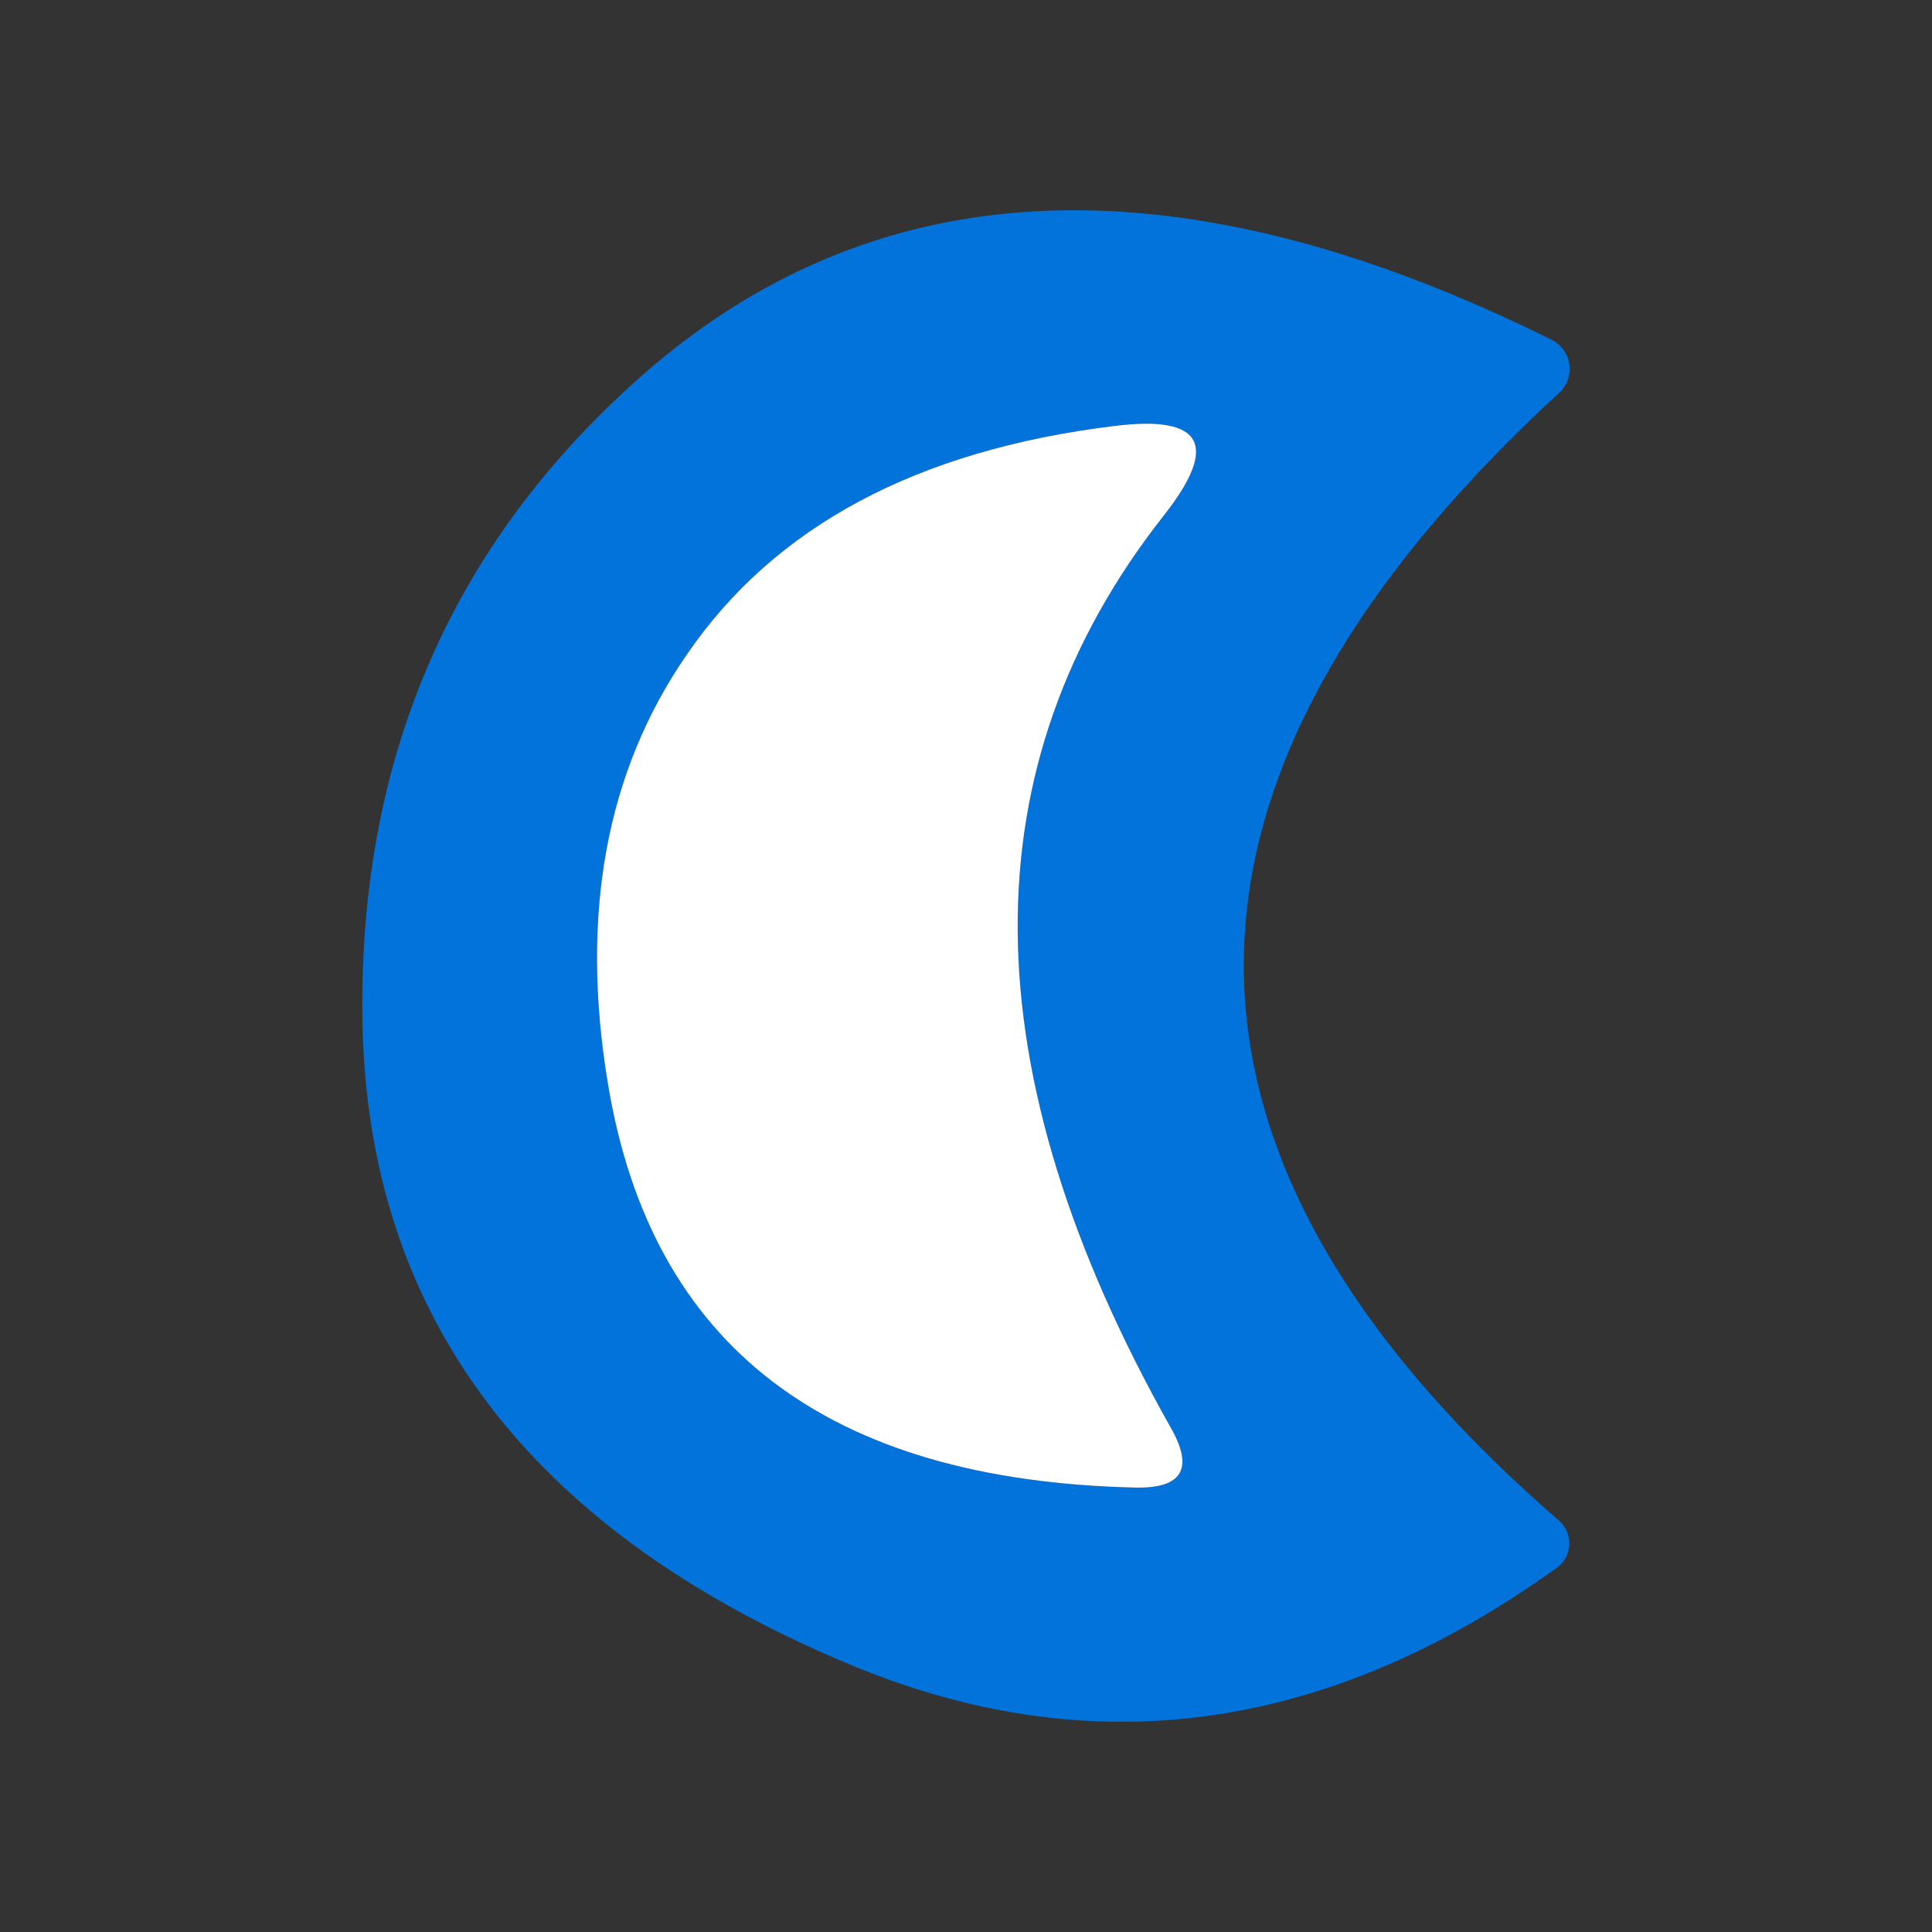 <svg width="256" height="256" xmlns="http://www.w3.org/2000/svg" version="1.1">
 <rect width="100%" height="100%" fill="#333333" stroke="none"/>
 <title>113</title>

 <g>
  <title>Layer 1</title>
  <g id="svg_3">
   <path id="svg_1" d="m206.611,52.04q-83.599,76.991 0,149.477a4.005,4.005 47.9 0 1 -0.3,6.207q-45.954,33.039 -94.211,12.615q-63.275,-26.631 -64.076,-85.401q-0.701,-51.761 36.844,-85q46.955,-41.549 120.743,-4.906a4.305,4.305 37 0 1 1.001,7.008zm-126.049,91.608q8.61,52.061 69.883,53.463q9.311,0.2 4.706,-7.909q-40.147,-71.184 -0.901,-120.943q11.013,-14.017 -6.608,-11.814q-39.246,4.806 -56.667,30.336q-16.019,23.227 -10.412,56.867z" fill="#0173db"/>
   <path id="svg_2" d="m90.974,86.781q17.421,-25.53 56.667,-30.336q17.621,-2.203 6.608,11.814q-39.246,49.759 0.901,120.943q4.605,8.11 -4.706,7.909q-61.272,-1.402 -69.883,-53.463q-5.607,-33.64 10.412,-56.867z" fill="#ffffff"/>
  </g>
 </g>
</svg>